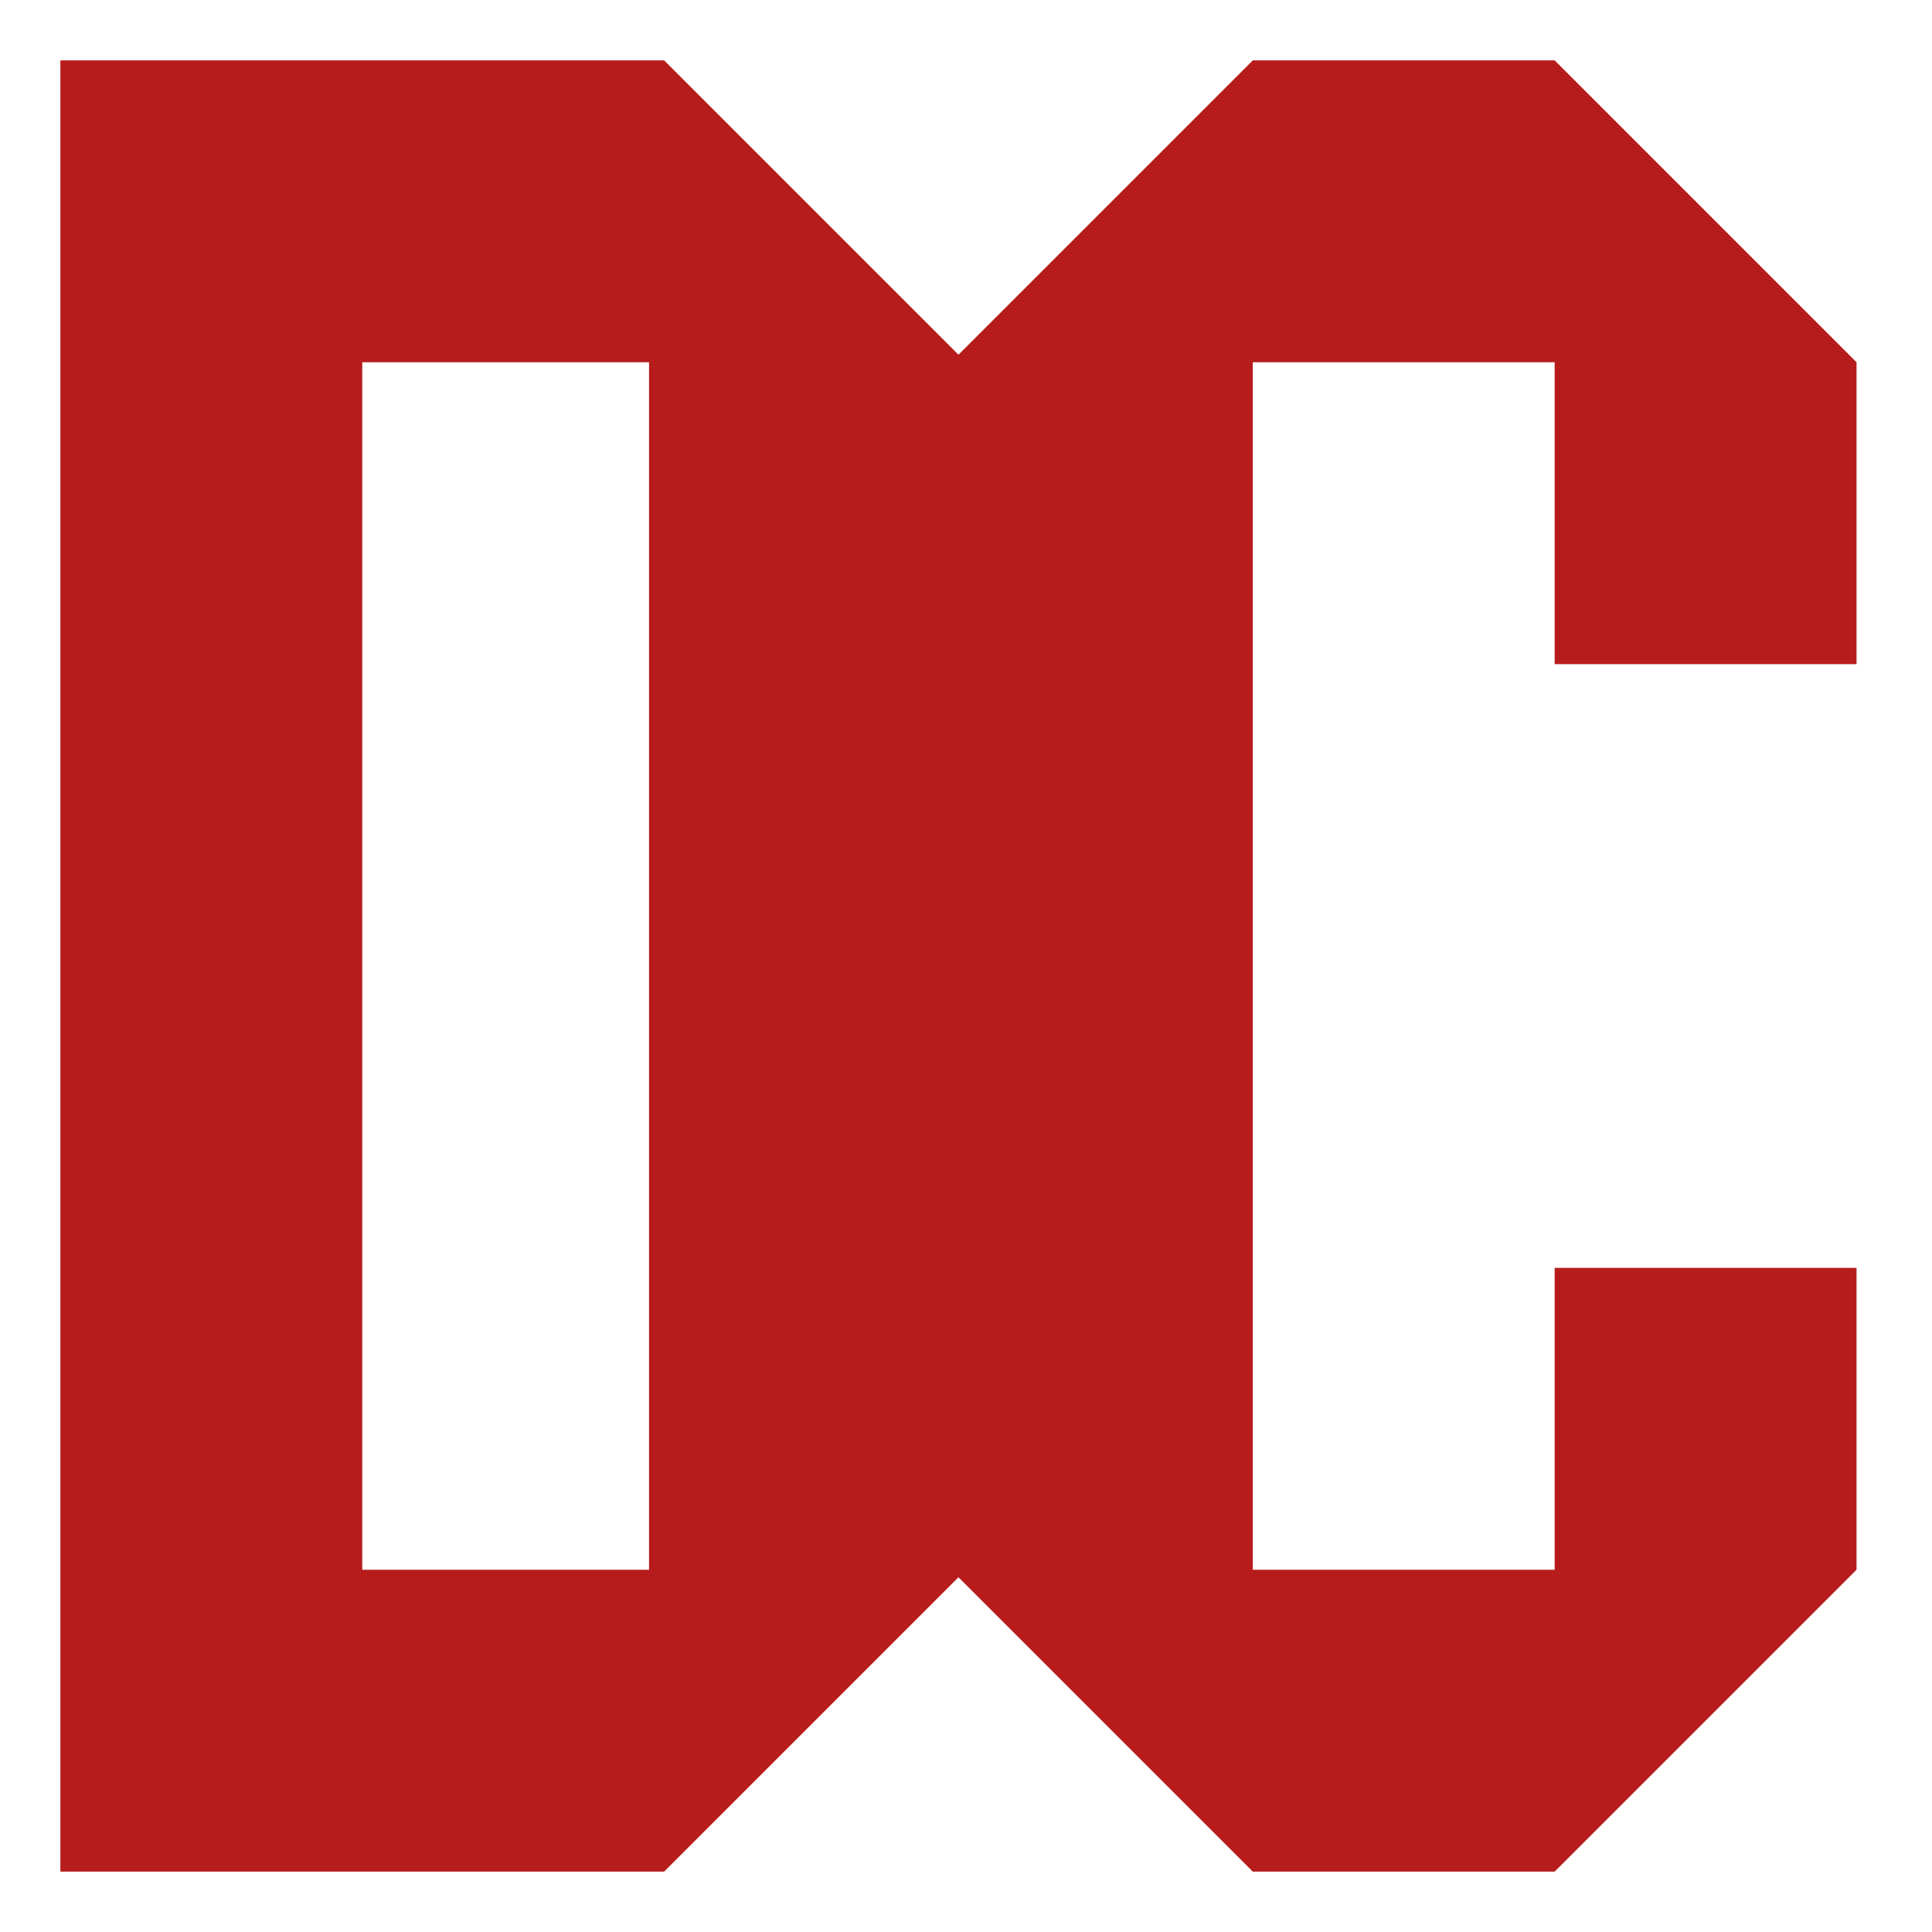 <?xml version="1.0" encoding="UTF-8" standalone="no"?>
<svg width="512px" height="512px" viewBox="0 0 512 512" version="1.1" xmlns="http://www.w3.org/2000/svg" xmlns:xlink="http://www.w3.org/1999/xlink" preserveAspectRatio="xMidYMid">
  <g>
    <path d="M 16,16 v 480 h 160 l 80,-80 h -160 v -320 h 160 l -80,-80 Z M 172,96 v 320 h 80 l 80,80 h 80 l 80,-80 v -80 h -80 v 80 h -80 v -320 h 80 v 80 h 80 v -80 l -80,-80 h -80 l -80,80 Z" fill="#b71c1c"></path>
  </g>
</svg>
